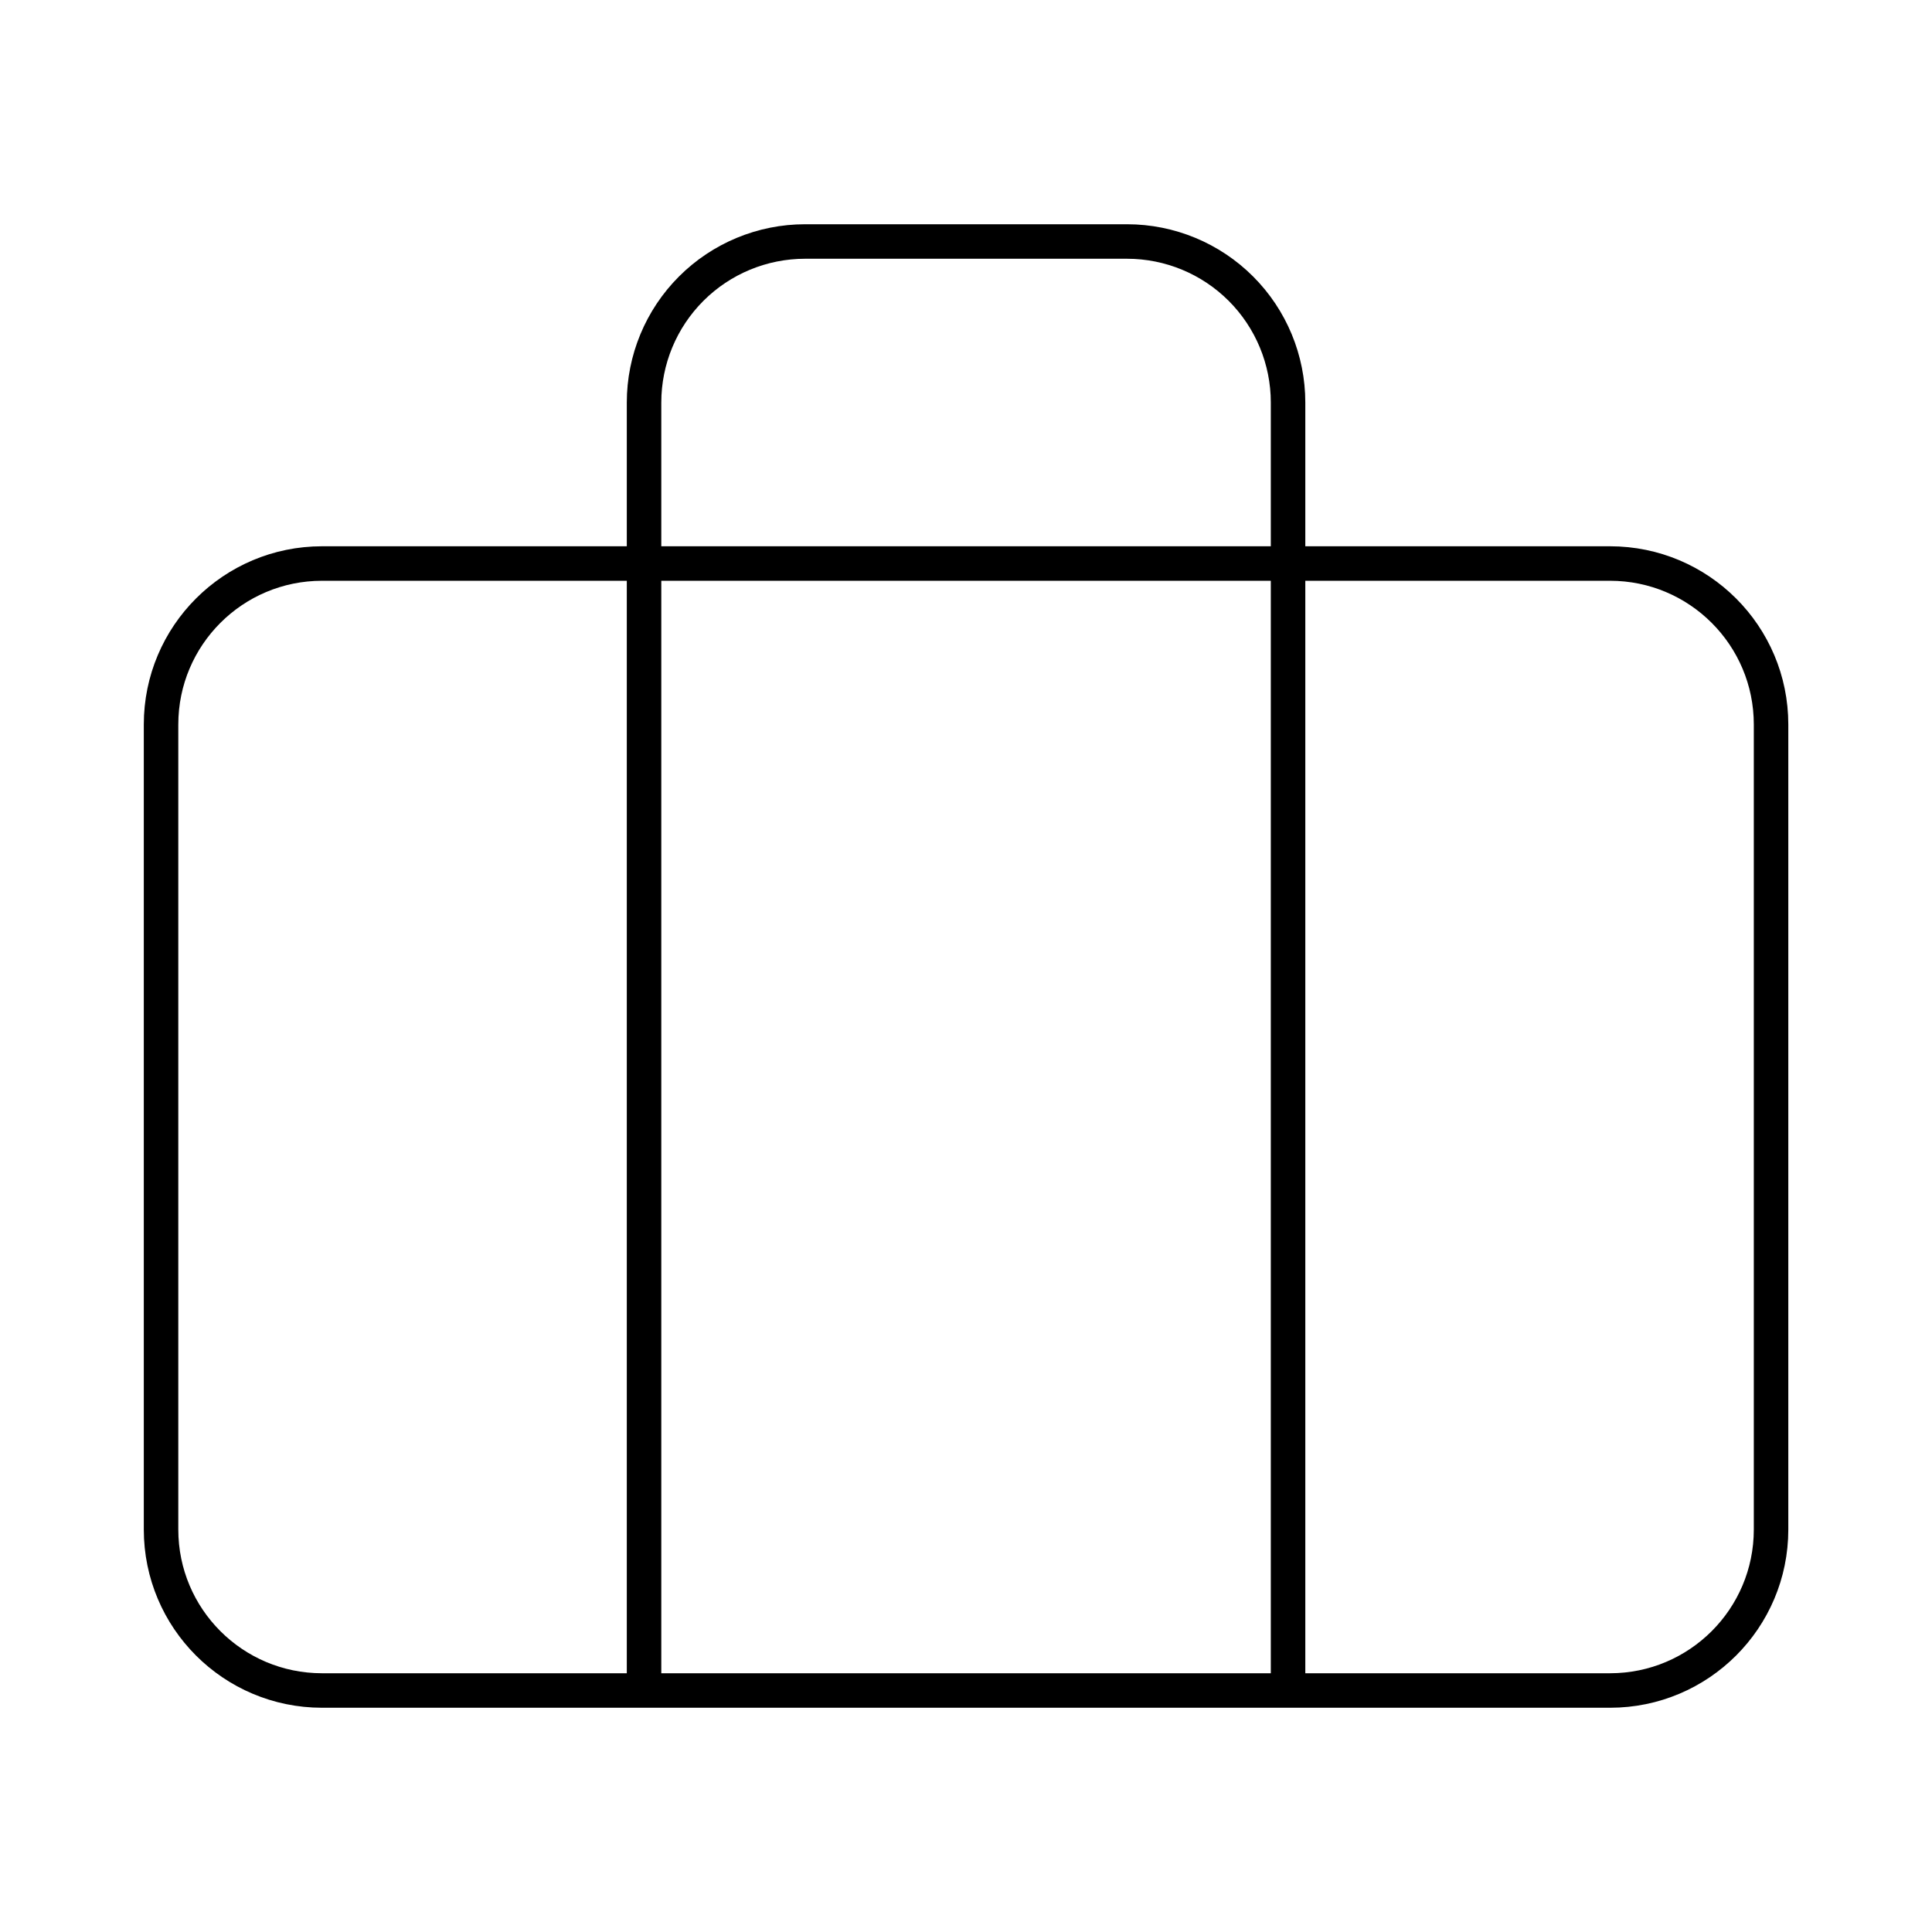 <svg width="56" height="56" viewBox="0 0 56 56" fill="none" xmlns="http://www.w3.org/2000/svg">
<path d="M46.668 16.334H9.335C6.757 16.334 4.668 18.423 4.668 21V44.334C4.668 46.911 6.757 49 9.335 49H46.668C49.245 49 51.335 46.911 51.335 44.334V21C51.335 18.423 49.245 16.334 46.668 16.334Z" stroke="black" strokeWidth="4" strokeLinecap="round" strokeLinejoin="round"/>
<path d="M37.335 49V11.667C37.335 10.429 36.843 9.242 35.968 8.367C35.093 7.492 33.906 7 32.668 7H23.335C22.097 7 20.91 7.492 20.035 8.367C19.16 9.242 18.668 10.429 18.668 11.667V49" stroke="black" strokeWidth="4" strokeLinecap="round" strokeLinejoin="round"/>
</svg>
